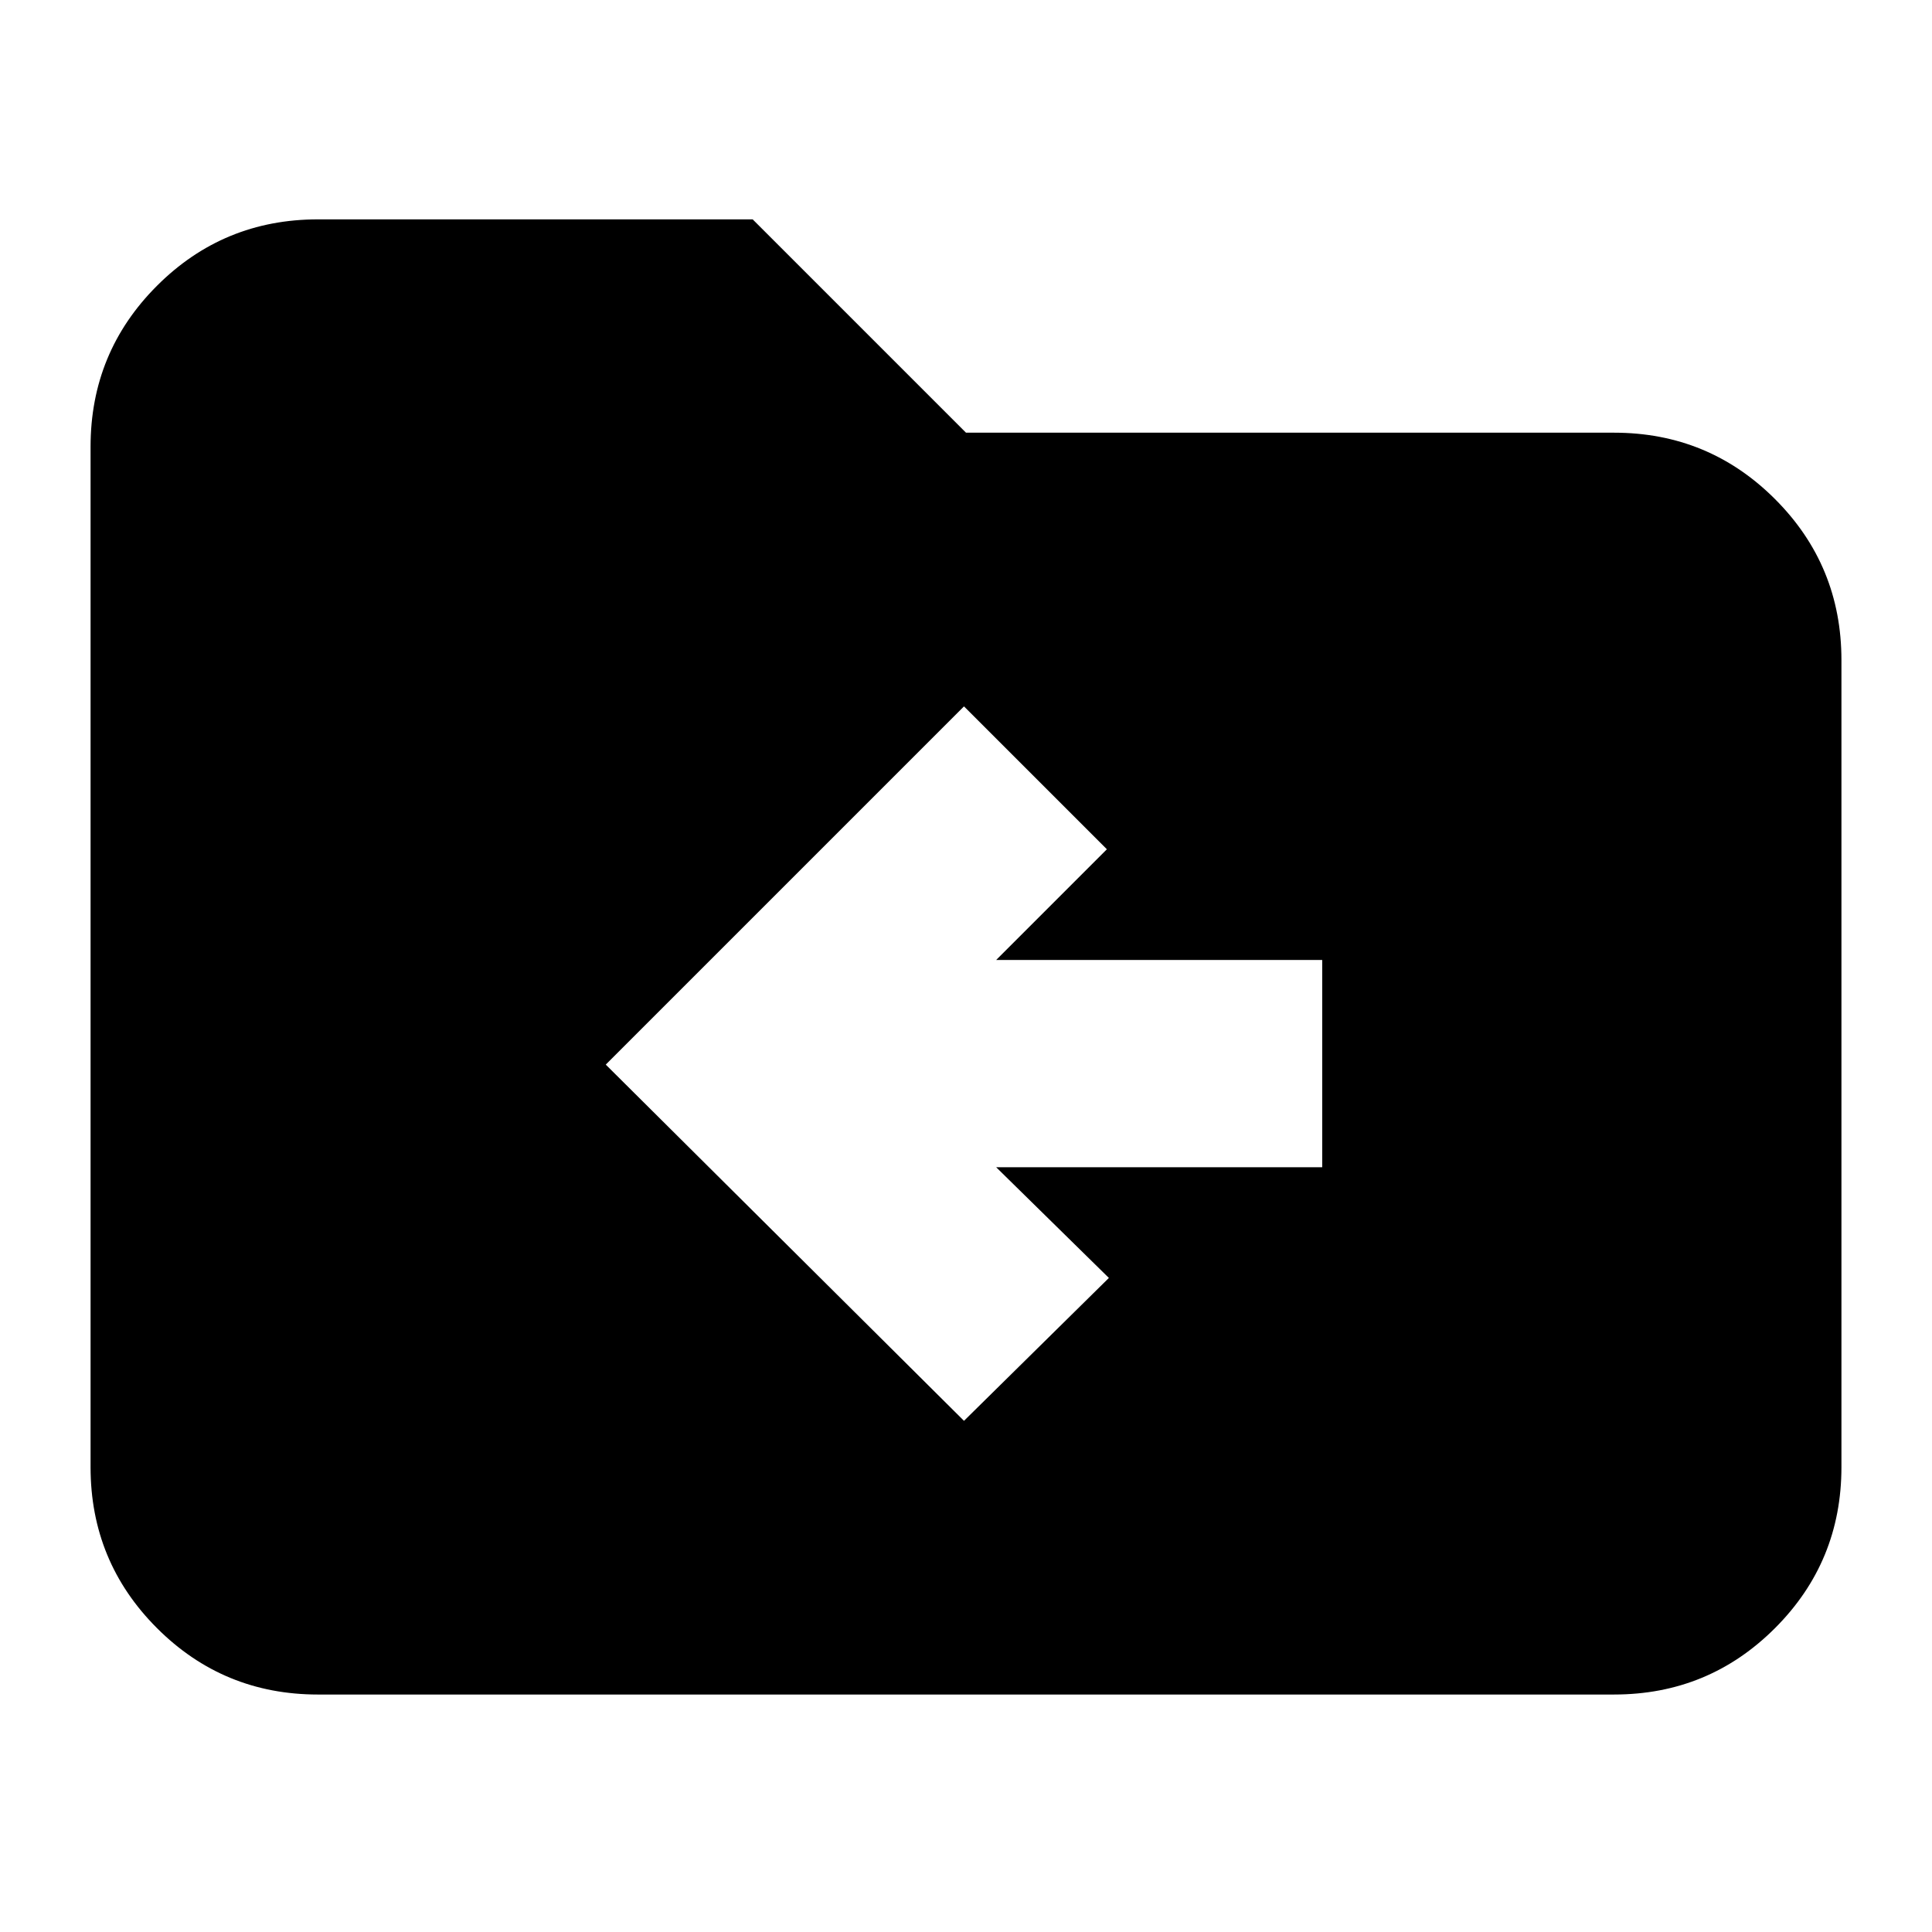 <svg xmlns="http://www.w3.org/2000/svg" height="24" width="24"><path d="m11.975 17.65 1.8-1.775-1.4-1.375h4.05v-2.575h-4.05l1.375-1.375-1.775-1.775-4.45 4.45Zm-8.025 3.4q-1.175 0-2-.825t-.825-2V5.55q0-1.175.825-2t2-.825h5.4L12 5.375h8.05q1.175 0 2 .825t.825 2v10.025q0 1.175-.825 2t-2 .825Z"/></svg>